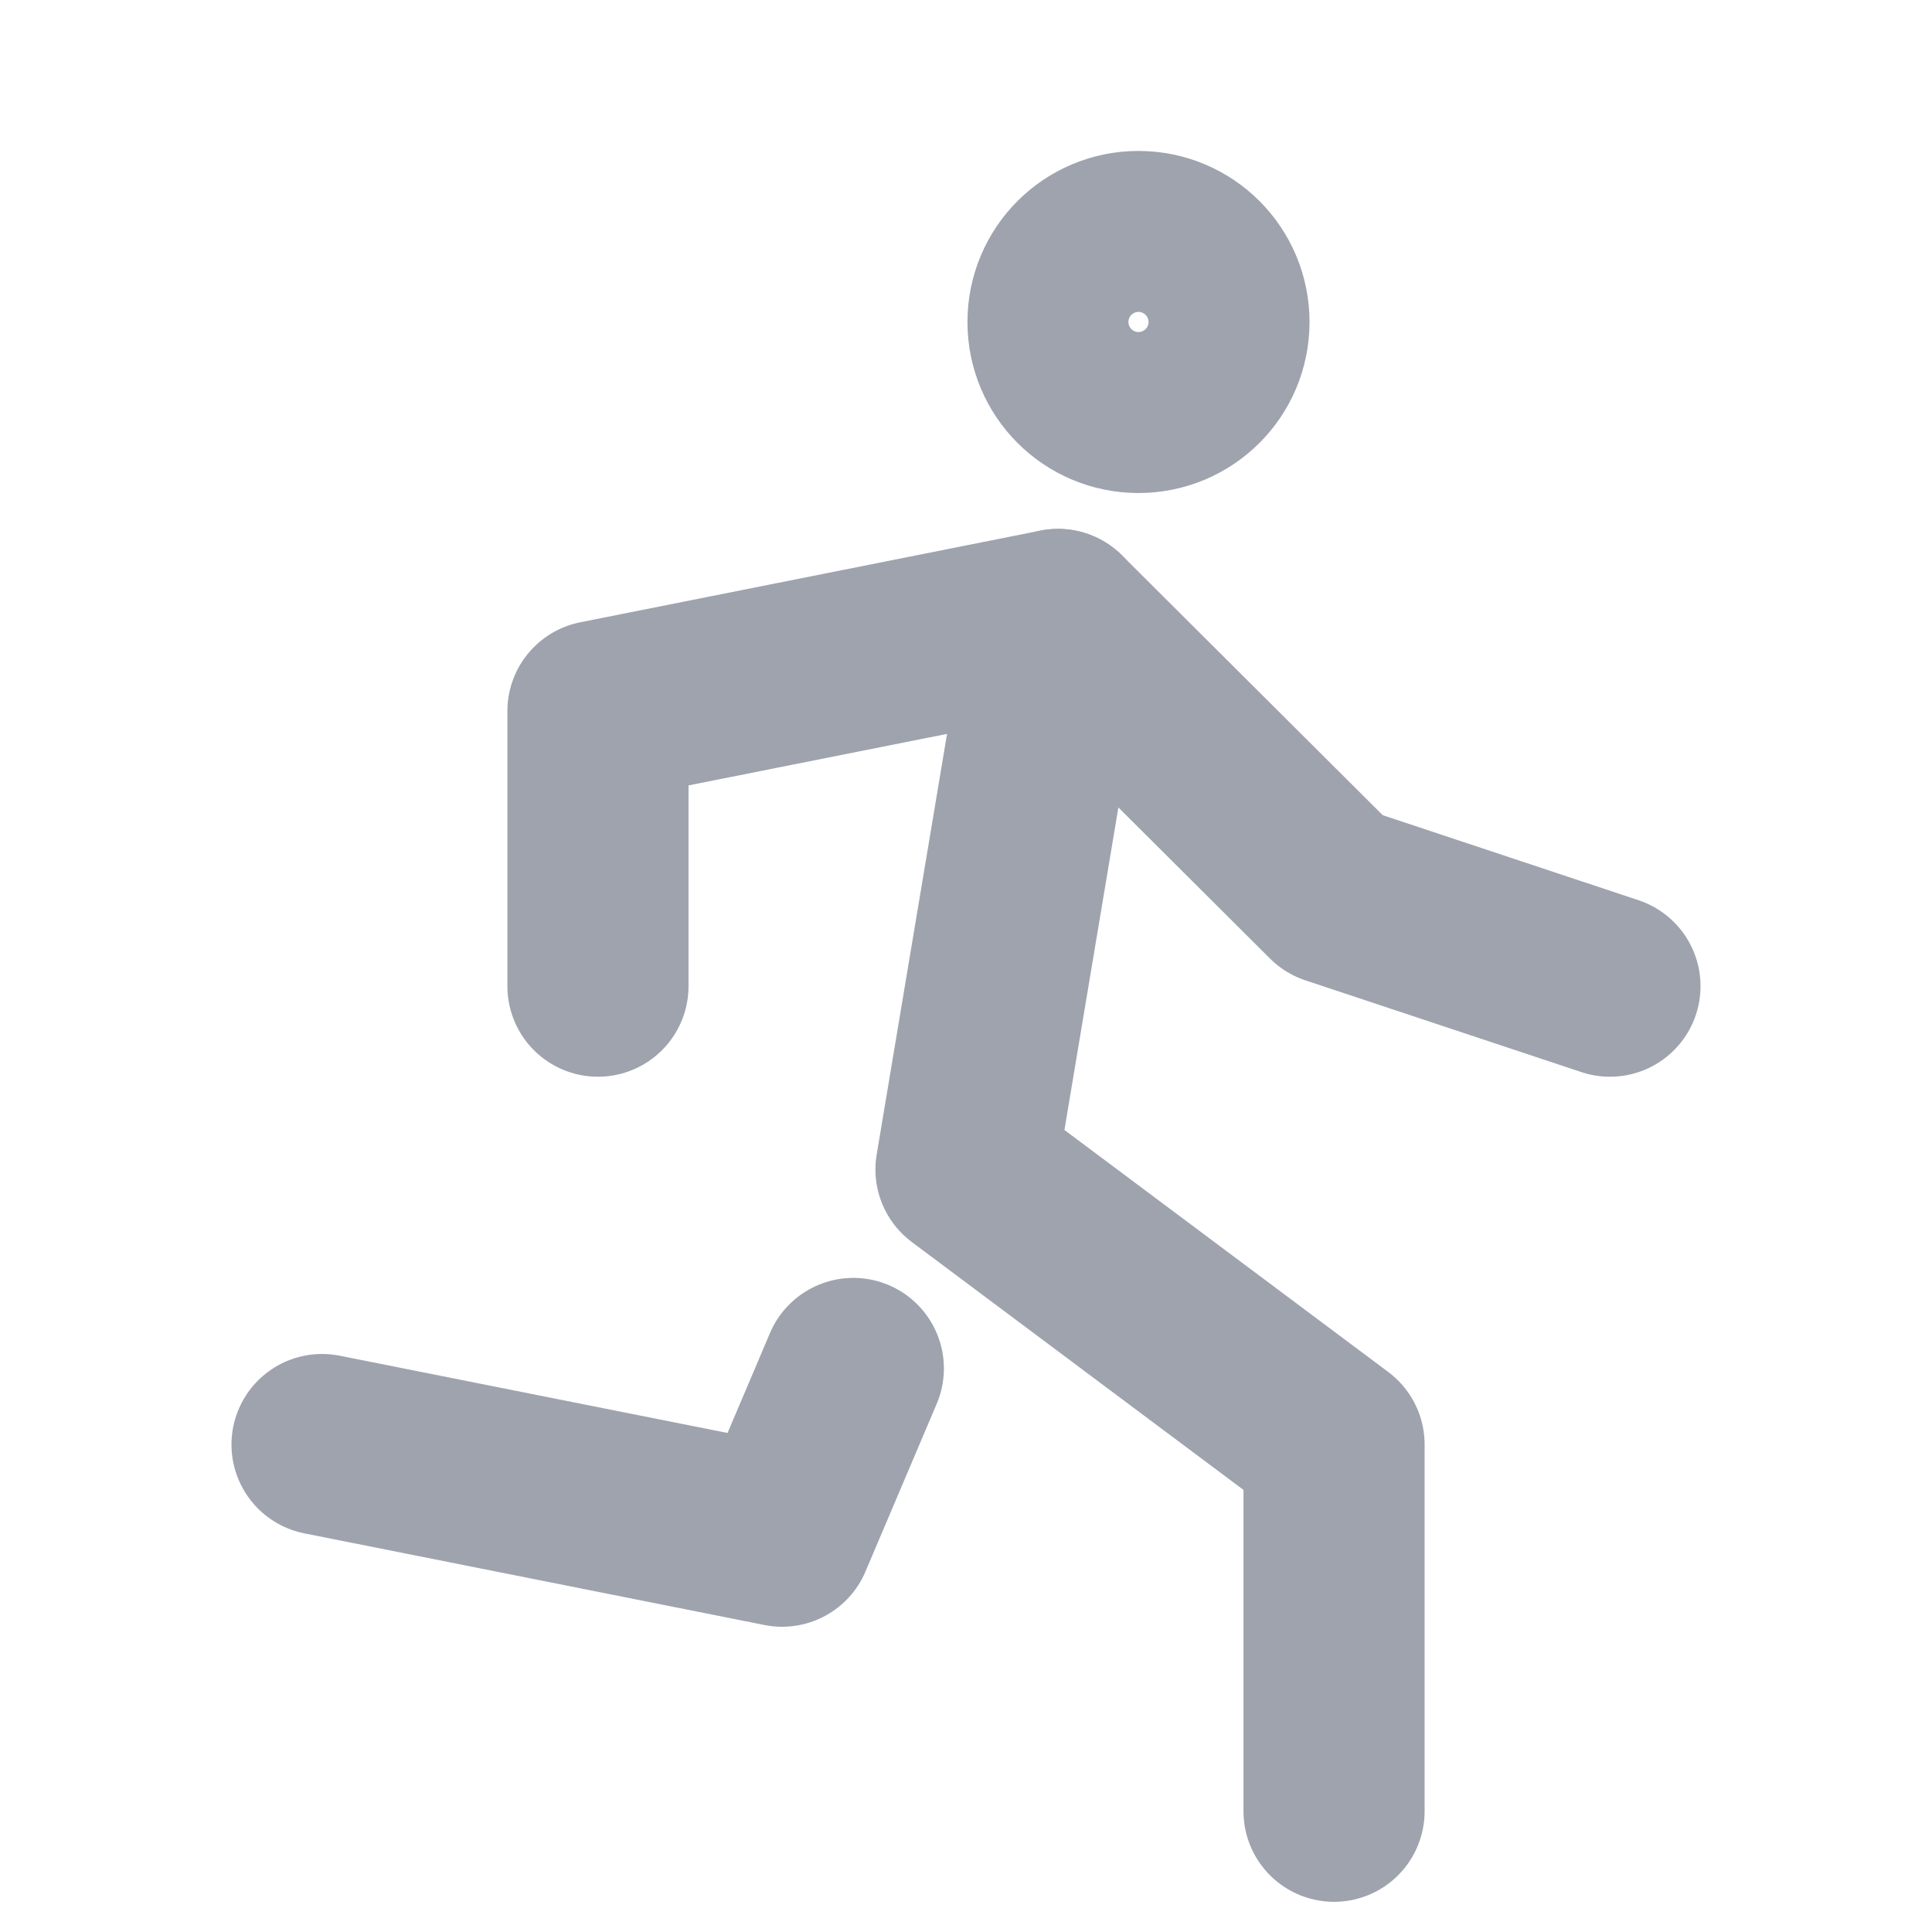 <svg width="16" height="16" viewBox="0 0 16 16" fill="none" xmlns="http://www.w3.org/2000/svg">
<path d="M9.428 3.333C9.797 3.333 10.095 3.035 10.095 2.667C10.095 2.298 9.797 2 9.428 2C9.06 2 8.762 2.298 8.762 2.667C8.762 3.035 9.06 3.333 9.428 3.333Z" stroke="#9EA3AE" stroke-width="1.5" stroke-linecap="round" stroke-linejoin="round"/>
<path d="M2.667 11.963L6.477 12.722L7.067 11.333" stroke="#9EA3AE" stroke-width="1.5" stroke-linecap="round" stroke-linejoin="round"/>
<path d="M11.048 15V11.963L8 9.685L8.762 5.13" stroke="#9EA3AE" stroke-width="1.5" stroke-linecap="round" stroke-linejoin="round"/>
<path d="M4.952 8.167V5.889L8.762 5.13L11.047 7.407L13.333 8.167" stroke="#9EA3AE" stroke-width="1.5" stroke-linecap="round" stroke-linejoin="round"/>
</svg>
